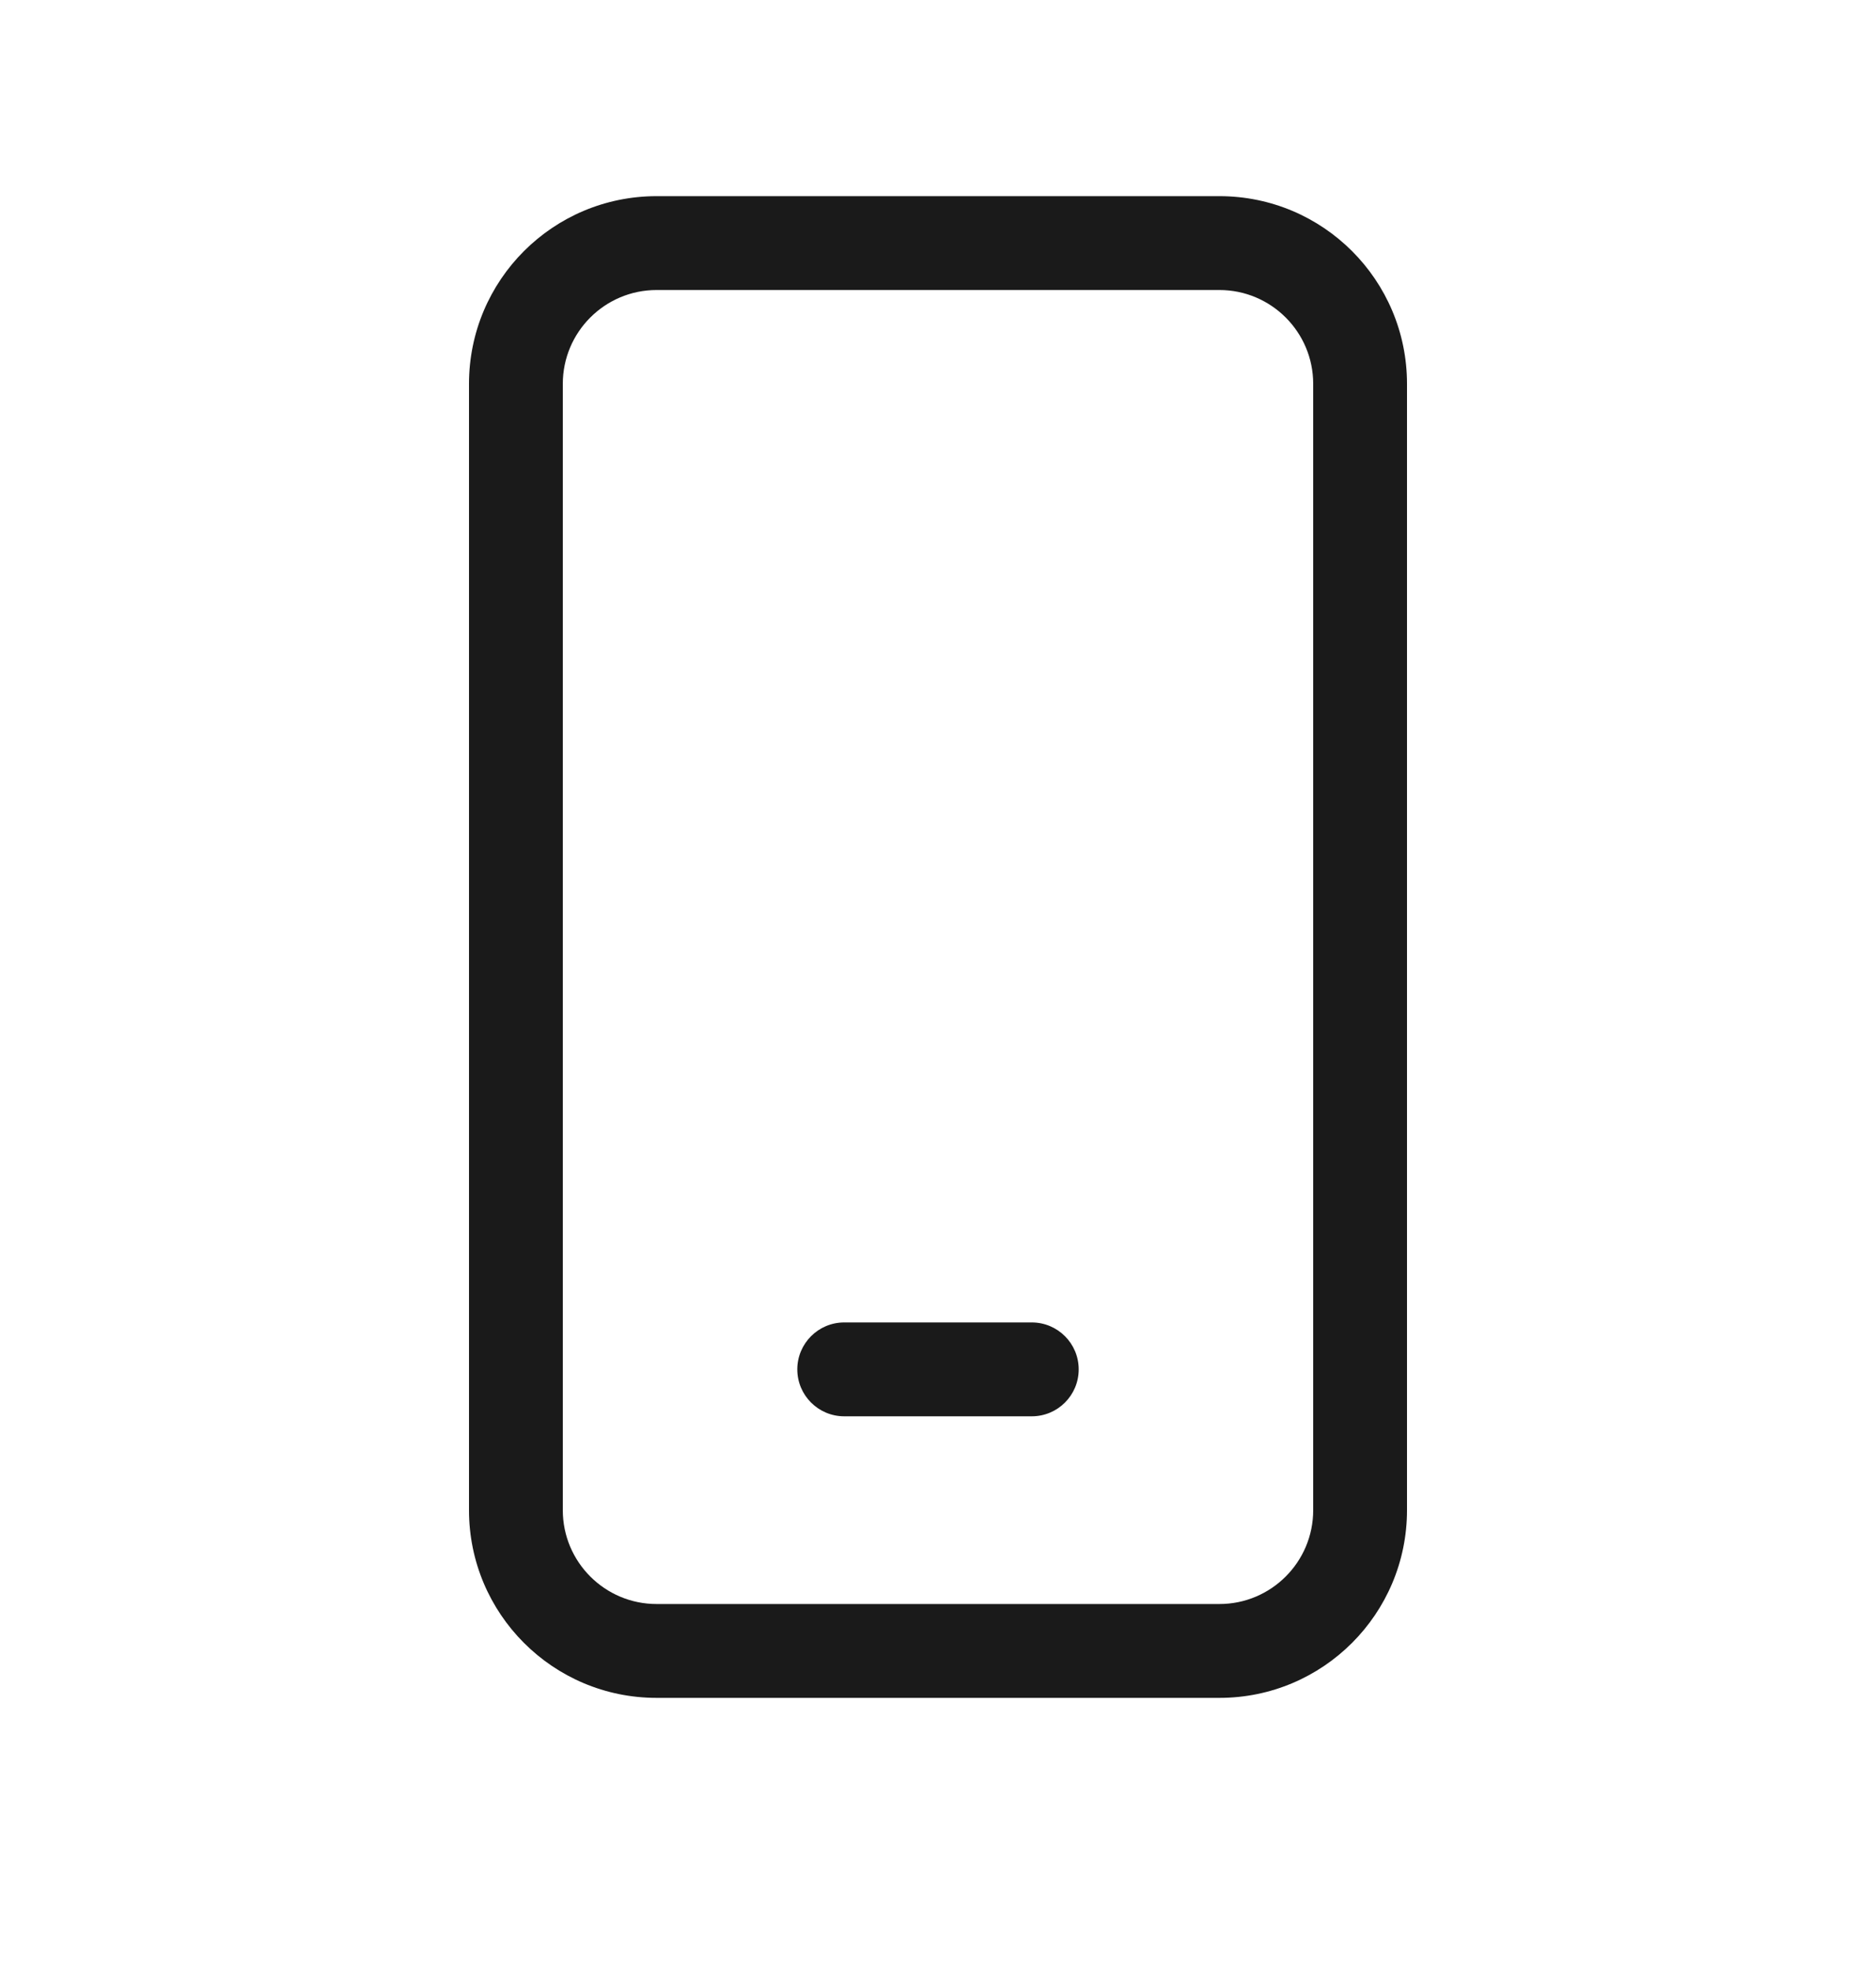 <svg width="20" height="21" viewBox="0 0 20 21" fill="none" xmlns="http://www.w3.org/2000/svg">
<path d="M9 14.09C8.724 14.09 8.5 14.314 8.5 14.59C8.5 14.866 8.724 15.09 9 15.09H11C11.276 15.09 11.5 14.866 11.5 14.59C11.5 14.314 11.276 14.09 11 14.09H9ZM7 2.09C5.895 2.09 5 2.985 5 4.09V16.09C5 17.194 5.895 18.09 7 18.09H13C14.105 18.09 15 17.194 15 16.09V4.09C15 2.985 14.105 2.09 13 2.09H7ZM6 4.09C6 3.538 6.448 3.09 7 3.09H13C13.552 3.09 14 3.538 14 4.09V16.09C14 16.642 13.552 17.09 13 17.09H7C6.448 17.09 6 16.642 6 16.09V4.09Z" fill="#1A1A1A"/>
</svg>
